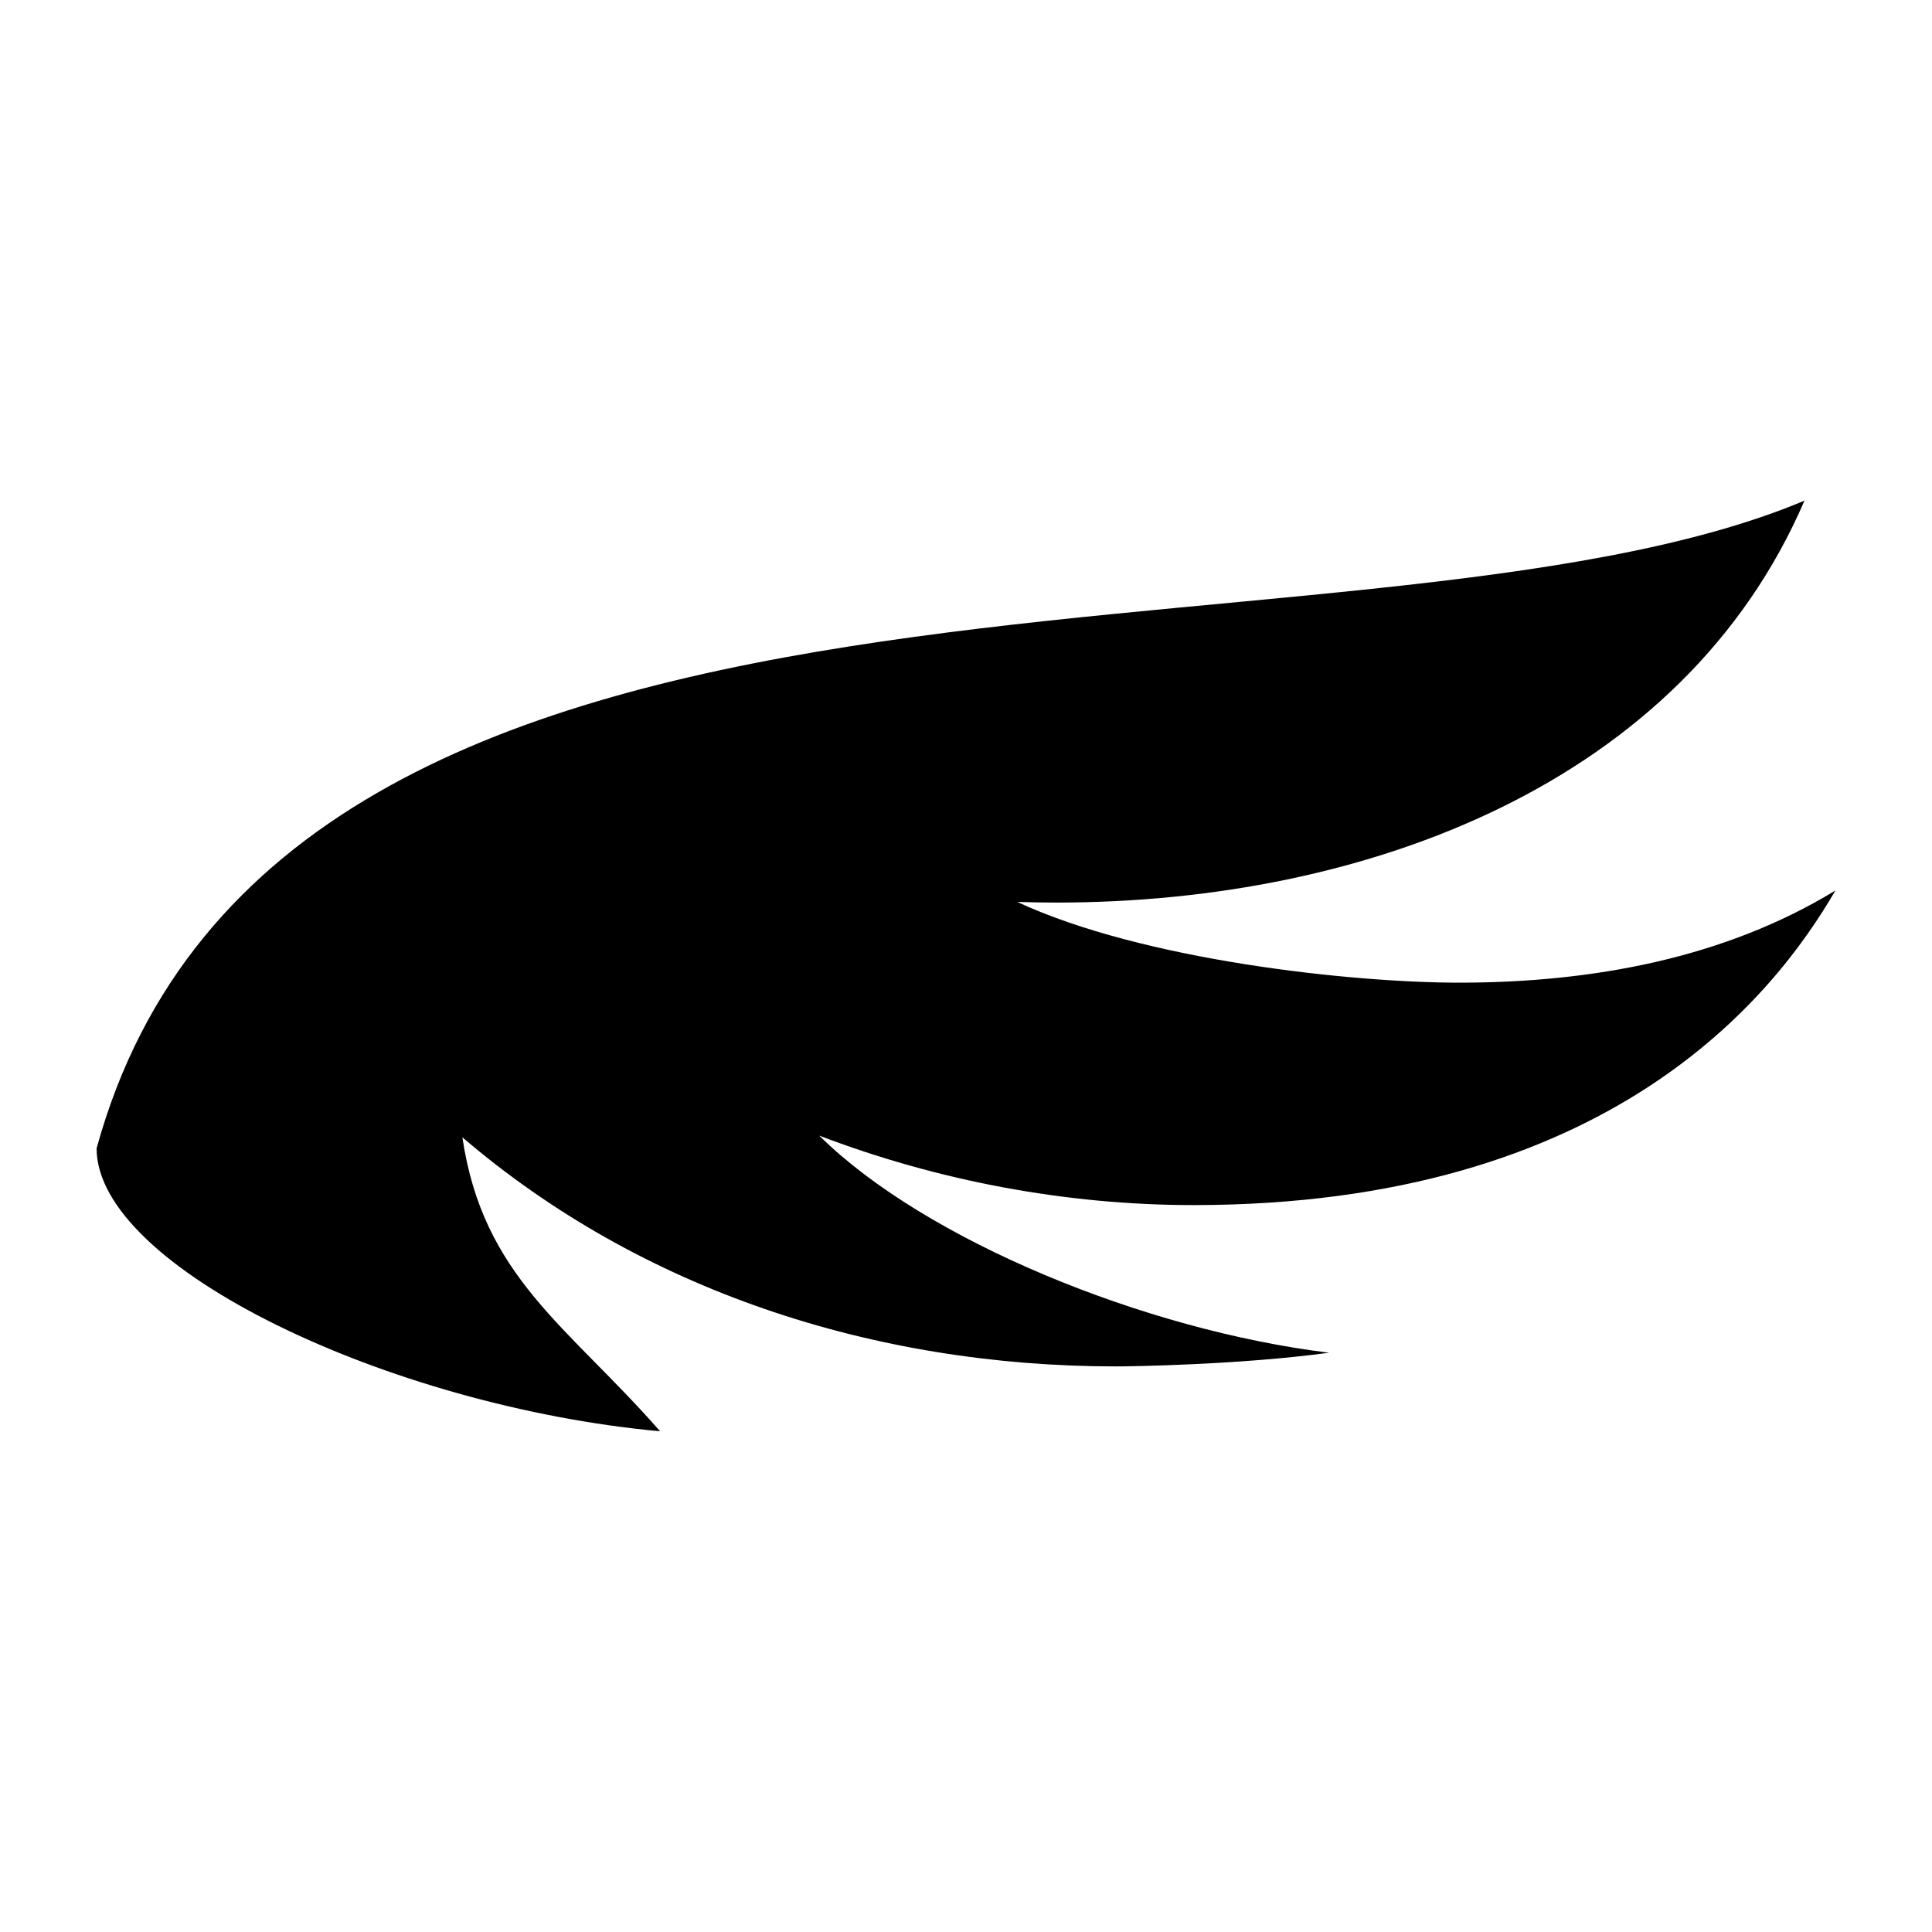 <svg width="24" height="24" viewBox="0 0 24 24" xmlns="http://www.w3.org/2000/svg">
    <path d="M8.2 17.78C4.843 17.471 1.2 15.746 1.2 14.265C3.473 5.994 16.767 8.595 22.416 6.219C20.907 9.724 16.982 11.212 13.124 11.212C12.961 11.212 12.799 11.209 12.636 11.204C14.2 11.931 16.796 12.207 18.127 12.207C19.787 12.207 21.429 11.9 22.8 11.062C22.044 12.367 20.001 14.97 14.825 14.97C13.242 14.97 11.649 14.669 10.177 14.107C11.486 15.403 14.217 16.524 16.511 16.804C15.412 16.953 14.068 16.974 13.863 16.974C10.85 16.974 7.956 16.023 5.744 14.128C6 15.866 7.057 16.474 8.2 17.78Z"/>
</svg>
